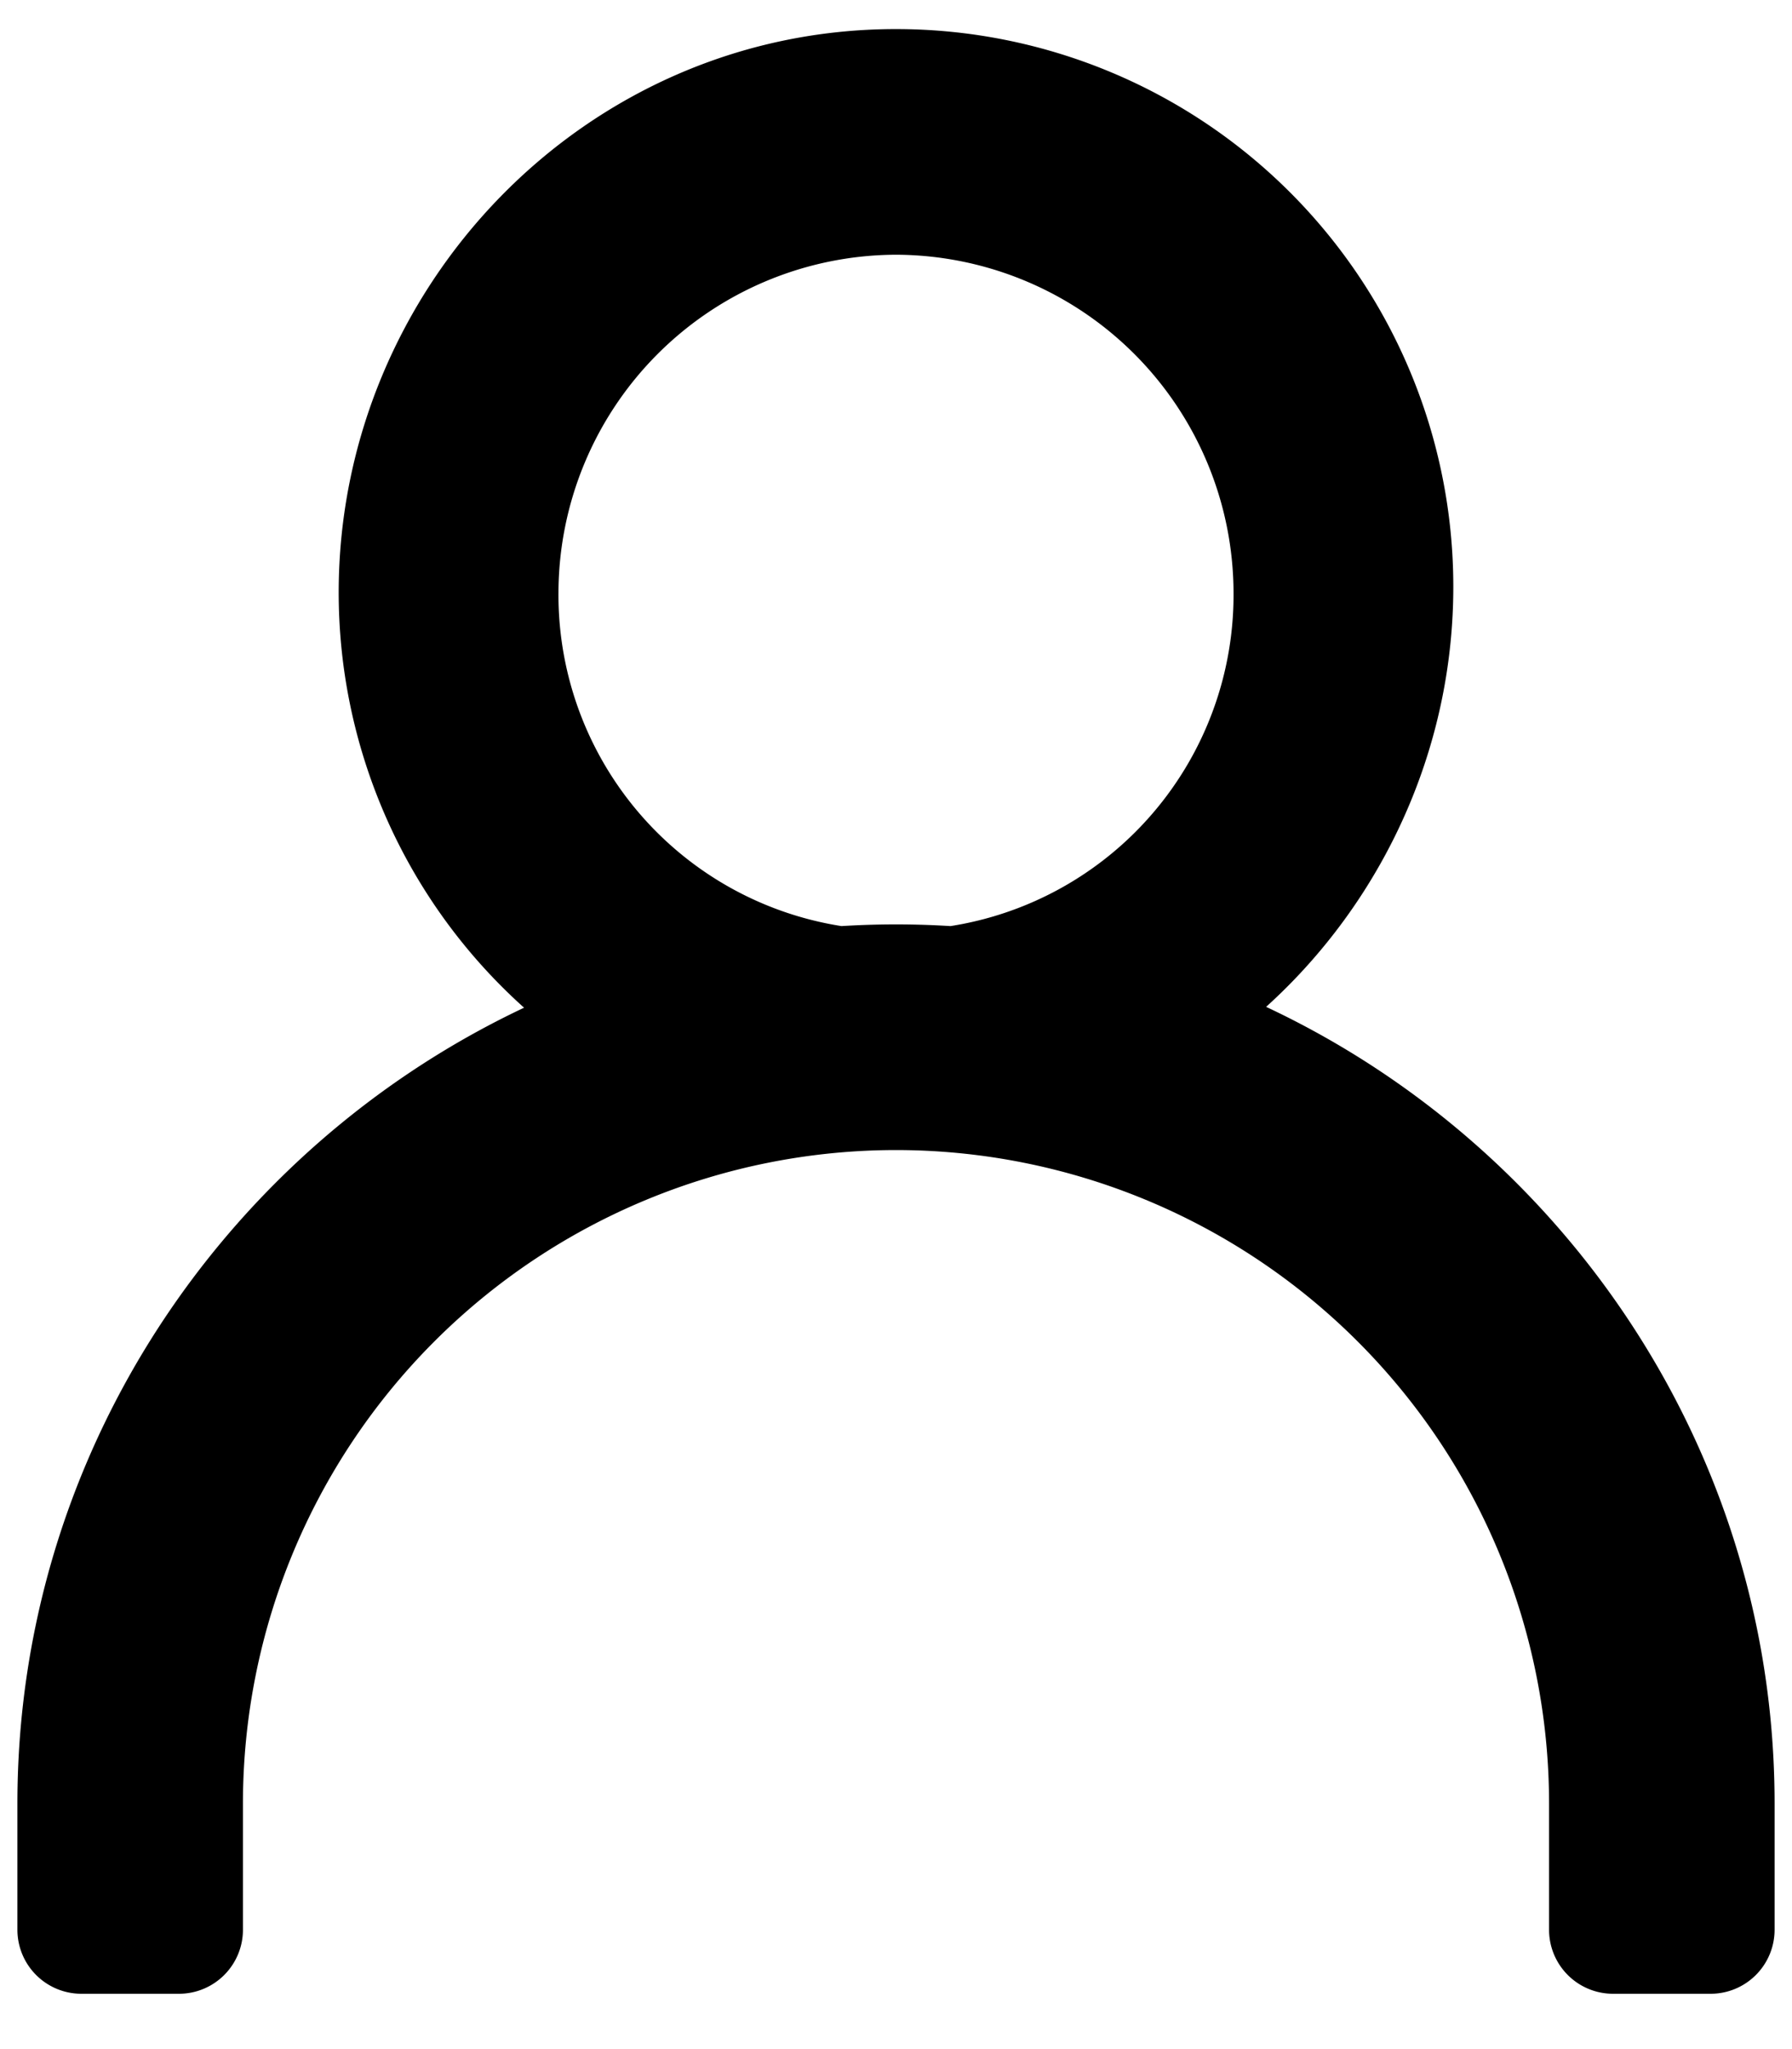 <svg width="14" height="16" fill="none" xmlns="http://www.w3.org/2000/svg"><path d="M7 8.48a3.854 3.854 0 0 1-3.854-3.854C3.146 2.52 4.849.727 7 .727a3.854 3.854 0 0 1 3.854 3.854C10.854 6.687 9.151 8.48 7 8.48Zm0-6.991a3.146 3.146 0 0 0-3.137 3.137A3.118 3.118 0 0 0 7 7.763a3.118 3.118 0 0 0 3.137-3.137A3.146 3.146 0 0 0 7 1.489Z" fill="currentColor"/><path d="M13.364 15.068h-.762v-.986A5.604 5.604 0 0 0 7 8.48a5.604 5.604 0 0 0-5.602 5.602v.986H.636v-.986c0-3.496 2.868-6.364 6.364-6.364 3.495 0 6.364 2.868 6.364 6.364v.986Z" fill="currentColor"/><path d="M13.364 15.068v.5a.5.5 0 0 0 .5-.5h-.5Zm-.762 0h-.5a.5.5 0 0 0 .5.5v-.5Zm-11.204 0v.5a.5.5 0 0 0 .5-.5h-.5Zm-.762 0h-.5a.5.5 0 0 0 .5.5v-.5ZM7 7.98a3.354 3.354 0 0 1-3.354-3.354h-1A4.354 4.354 0 0 0 7 8.98v-1ZM3.646 4.626c0-1.842 1.49-3.399 3.354-3.399v-1c-2.438 0-4.354 2.028-4.354 4.399h1ZM7 1.227a3.354 3.354 0 0 1 3.354 3.354h1A4.354 4.354 0 0 0 7 .227v1Zm3.354 3.354c0 1.842-1.49 3.399-3.354 3.399v1c2.438 0 4.354-2.028 4.354-4.399h-1ZM7 .99c-1.974 0-3.637 1.608-3.637 3.637h1A2.646 2.646 0 0 1 7 1.989v-1ZM3.363 4.626A3.618 3.618 0 0 0 7 8.263v-1a2.618 2.618 0 0 1-2.637-2.637h-1ZM7 8.263a3.618 3.618 0 0 0 3.637-3.637h-1A2.618 2.618 0 0 1 7 7.263v1Zm3.637-3.637C10.637 2.597 8.974.989 7 .989v1a2.646 2.646 0 0 1 2.637 2.637h1Zm2.727 9.942h-.762v1h.762v-1Zm-.262.5v-.986h-1v.986h1Zm0-.986A6.104 6.104 0 0 0 7 7.98v1a5.104 5.104 0 0 1 5.102 5.102h1ZM7 7.98a6.104 6.104 0 0 0-6.102 6.102h1A5.104 5.104 0 0 1 7 8.98v-1ZM.898 14.082v.986h1v-.986h-1Zm.5.486H.636v1h.762v-1Zm-.262.5v-.986h-1v.986h1Zm0-.986c0-3.22 2.645-5.864 5.864-5.864v-1c-3.772 0-6.864 3.092-6.864 6.864h1ZM7 8.218c3.22 0 5.864 2.644 5.864 5.864h1c0-3.772-3.092-6.864-6.864-6.864v1Zm5.864 5.864v.986h1v-.986h-1Z" fill="currentColor"/></svg>